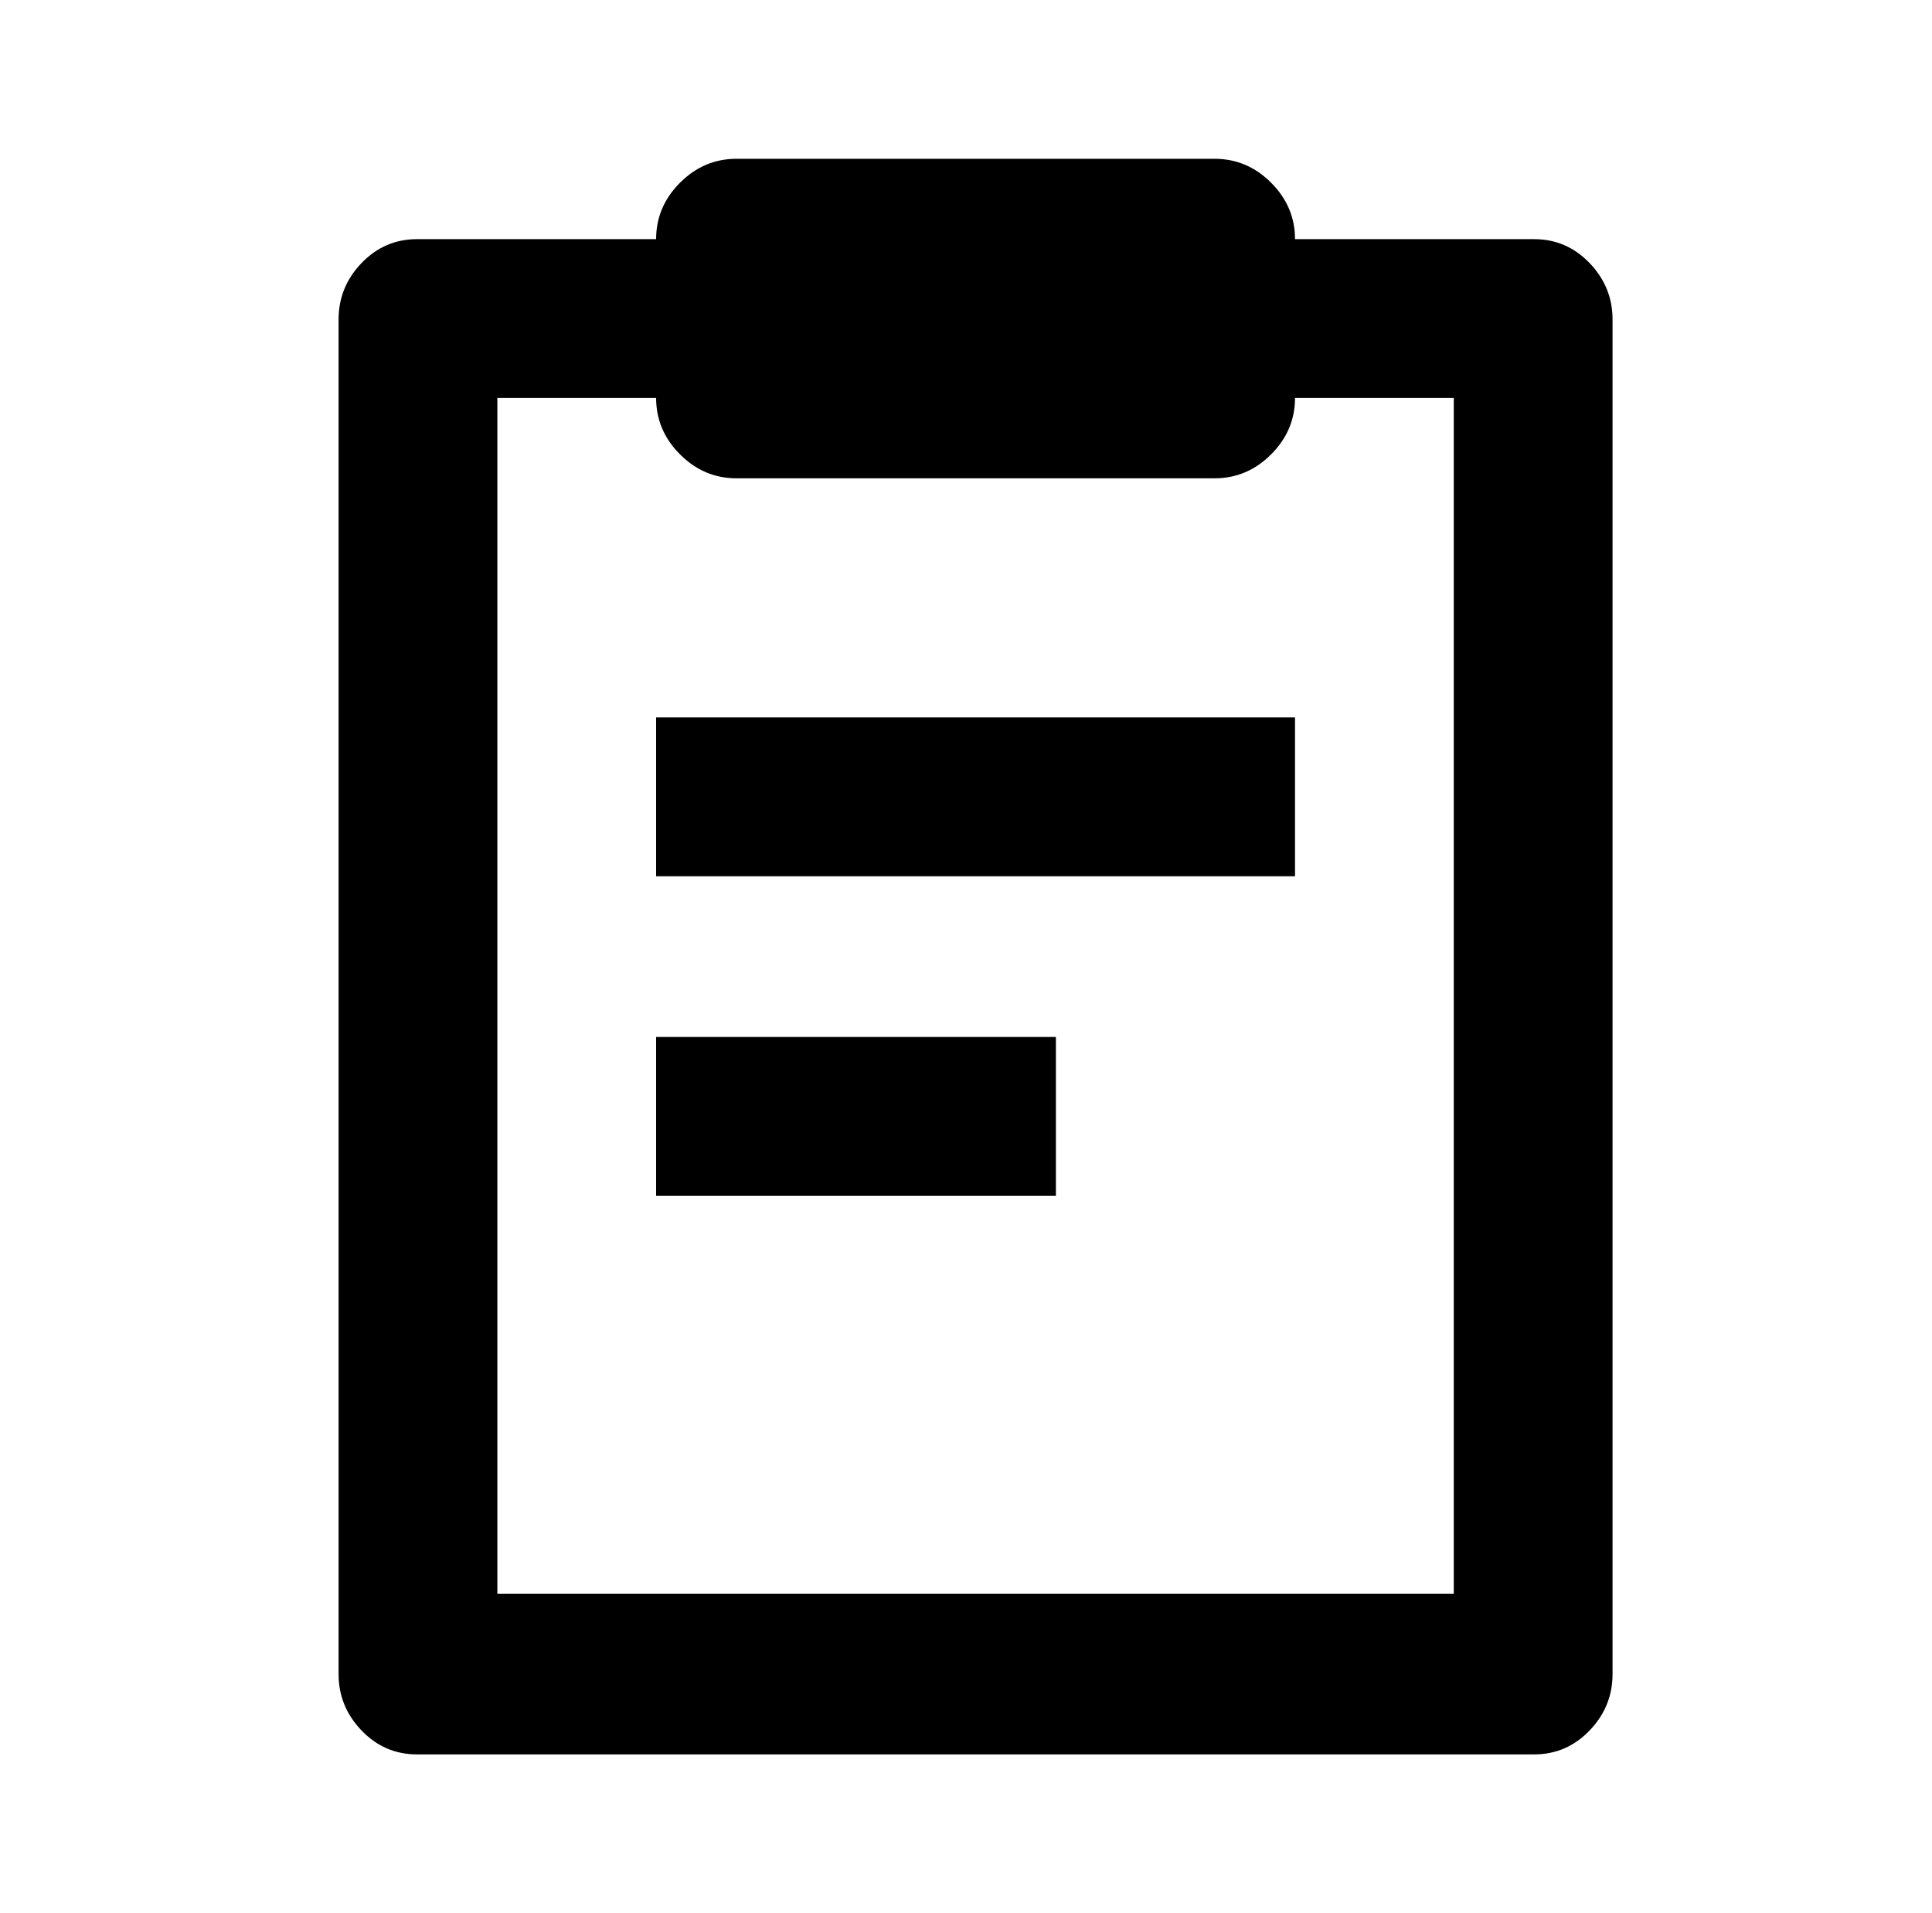 <?xml version="1.0" standalone="no"?>
<!DOCTYPE svg PUBLIC "-//W3C//DTD SVG 1.1//EN" "http://www.w3.org/Graphics/SVG/1.1/DTD/svg11.dtd" >
<svg xmlns="http://www.w3.org/2000/svg" xmlns:xlink="http://www.w3.org/1999/xlink" version="1.1" viewBox="-10 0 1010 1000">
   <path fill="currentColor"
d="M625 83q17 0 29.5 12.5t12.5 29.5h125q17 0 29 12.5t12 29.5v708q0 17 -12 29.5t-29 12.5h-584q-17 0 -29 -12.5t-12 -29.5v-708q0 -17 12 -29.5t29 -12.5h125q0 -17 12.5 -29.5t29.5 -12.5h250zM750 208h-83q0 17 -12.5 29.5t-29.5 12.5h-250q-17 0 -29.5 -12.5
t-12.5 -29.5h-83v625h500v-625zM542 542v83h-209v-83h209zM667 375v83h-334v-83h334z" />
</svg>
